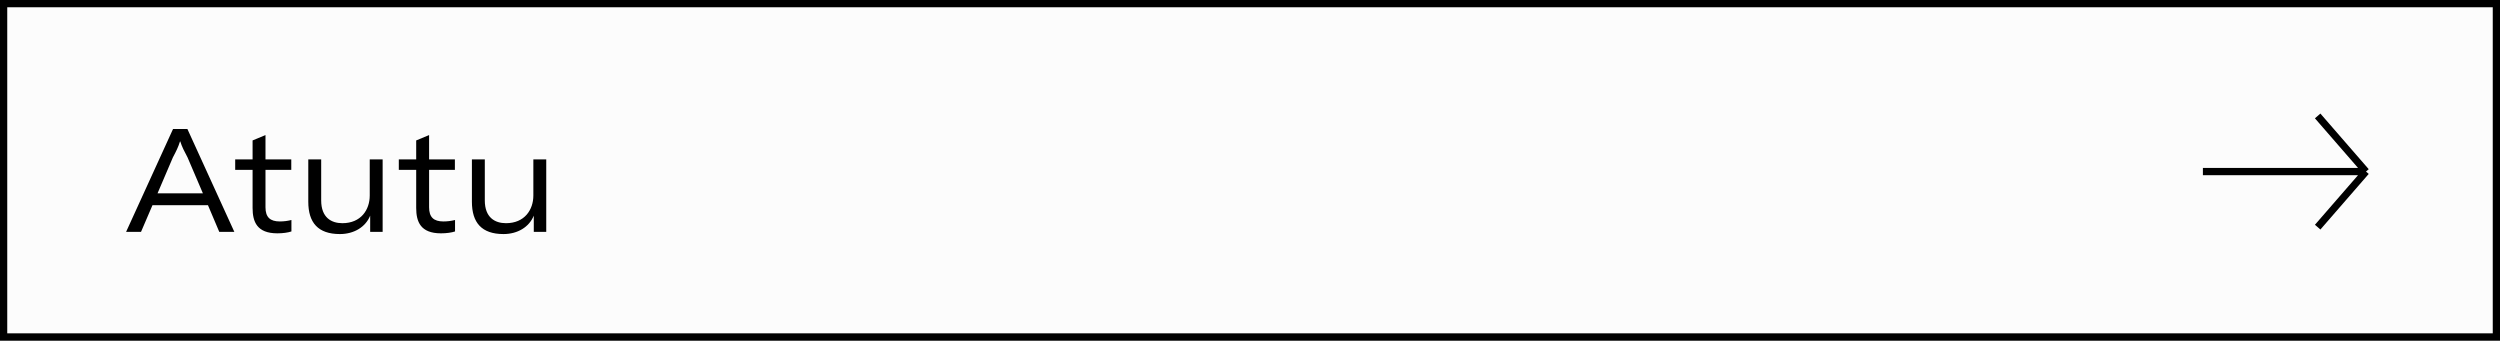 <svg width="345" height="47" viewBox="0 0 345 47" fill="none" xmlns="http://www.w3.org/2000/svg">
<rect x="0" y="0" width="345" height="47" fill="#808080" stroke="none"/>
<rect x="0.5" y="0.5" width="344" height="46" fill="#FCFCFC" stroke="black"/>
<path d="M30.26 32H32.34L25.86 17.8H23.88L17.4 32H19.46L21.04 28.32H28.7L30.26 32ZM21.74 26.68L23.86 21.72C24.34 20.82 24.6 20.28 24.84 19.52H24.88C25.12 20.28 25.4 20.82 25.88 21.72L28 26.68H21.74ZM32.457 23.44H34.857V28.7C34.857 30.6 35.457 32.2 38.277 32.2C39.037 32.2 39.737 32.1 40.217 31.94V30.36C39.717 30.48 39.217 30.56 38.617 30.56C37.277 30.56 36.637 29.98 36.637 28.6V23.44H40.197V22H36.637V18.64L34.857 19.38V22H32.457V23.44ZM46.904 32.3C48.844 32.3 50.444 31.34 51.084 29.76V32H52.804V22H51.024V26.98C51.024 28.94 49.824 30.8 47.244 30.8C45.724 30.8 44.324 30.02 44.324 27.66V22H42.544V27.84C42.544 30.72 43.884 32.3 46.904 32.3ZM55.035 23.44H57.435V28.7C57.435 30.6 58.035 32.2 60.855 32.2C61.615 32.2 62.315 32.1 62.795 31.94V30.36C62.295 30.48 61.795 30.56 61.195 30.56C59.855 30.56 59.215 29.98 59.215 28.6V23.44H62.775V22H59.215V18.64L57.435 19.38V22H55.035V23.44ZM69.483 32.3C71.422 32.3 73.022 31.34 73.662 29.76V32H75.382V22H73.603V26.98C73.603 28.94 72.403 30.8 69.823 30.8C68.302 30.8 66.903 30.02 66.903 27.66V22H65.123V27.84C65.123 30.72 66.463 32.3 69.483 32.3Z" fill="black"/>
<path d="M304 23.674H326.506M326.506 23.674L319.837 16M326.506 23.674L319.837 31.347" stroke="black"/>
</svg>
